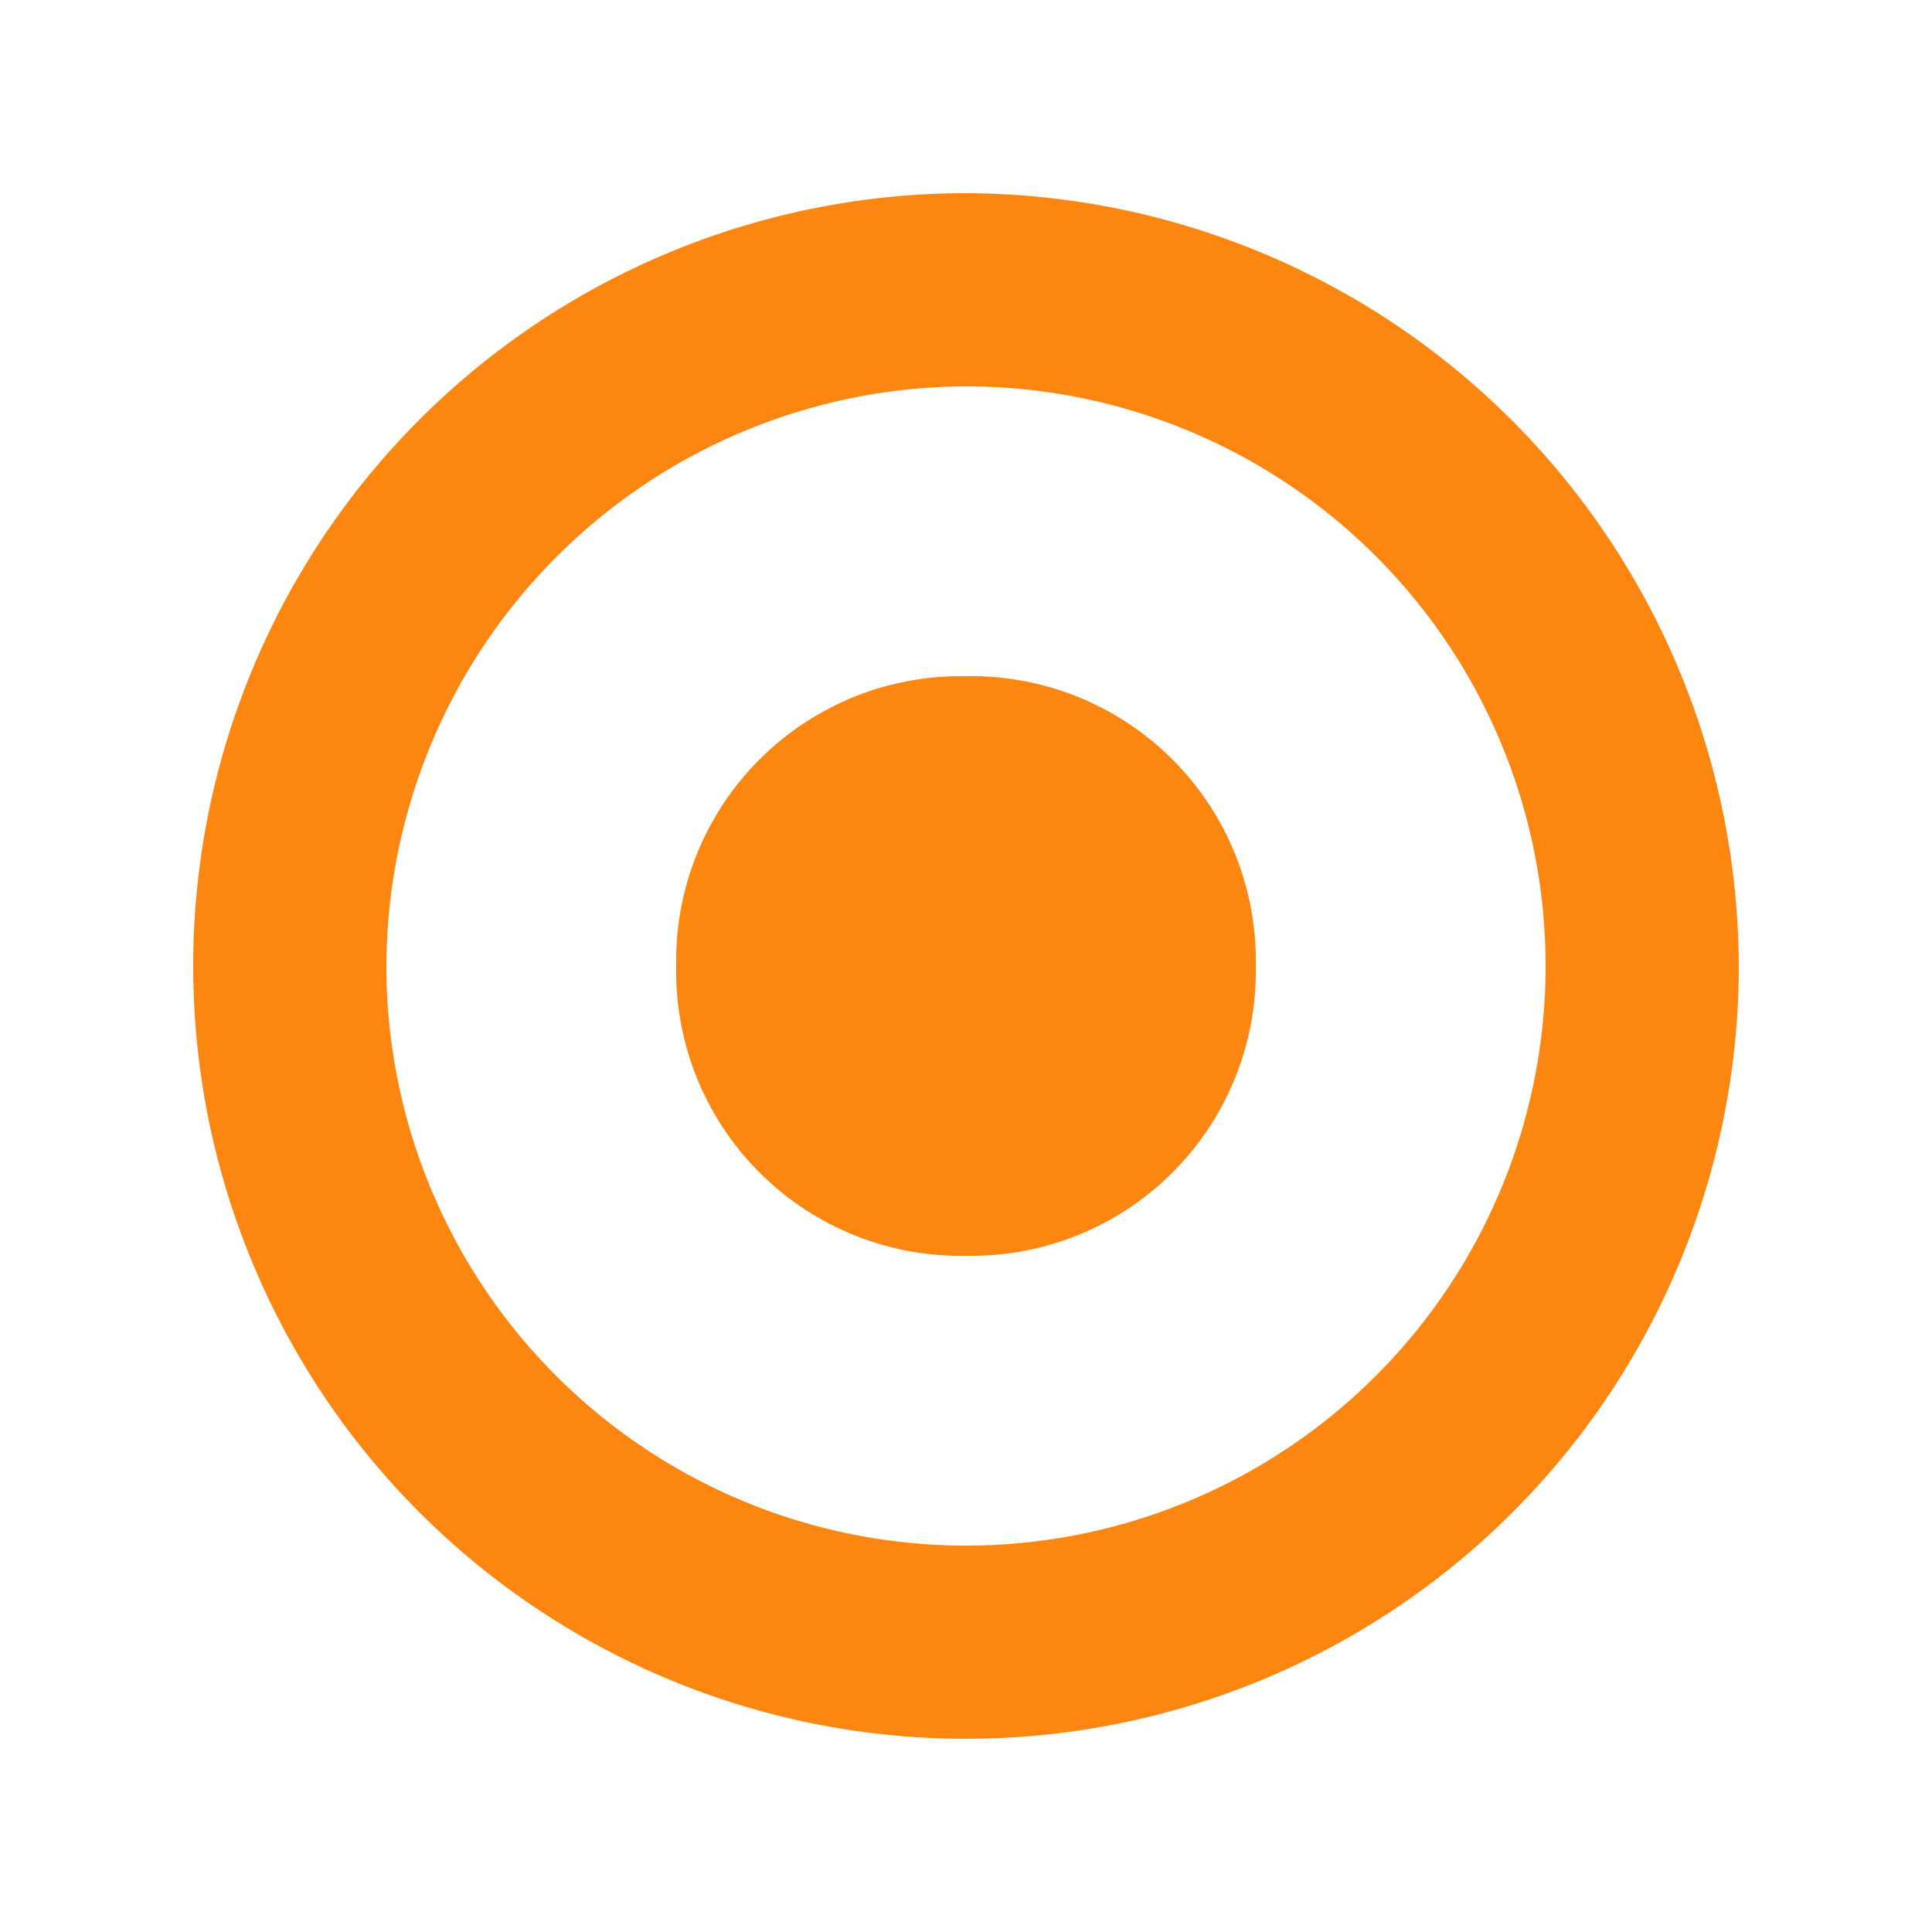 <svg xmlns="http://www.w3.org/2000/svg" width="20" height="20" viewBox="0 0 20 20"><defs><style>.a{fill:#707070;opacity:0;}.b{fill:#fd8611;}</style></defs><g transform="translate(-460 -210)"><rect class="a" width="20" height="20" transform="translate(460 210)"/><path class="b" d="M8,2A6,6,0,1,1,2,8,6.018,6.018,0,0,1,8,2M8,0a8,8,0,1,0,8,8A8.024,8.024,0,0,0,8,0ZM8,5A2.946,2.946,0,0,0,5,8a2.946,2.946,0,0,0,3,3,2.946,2.946,0,0,0,3-3A2.946,2.946,0,0,0,8,5Z" transform="translate(462 212)"/></g></svg>